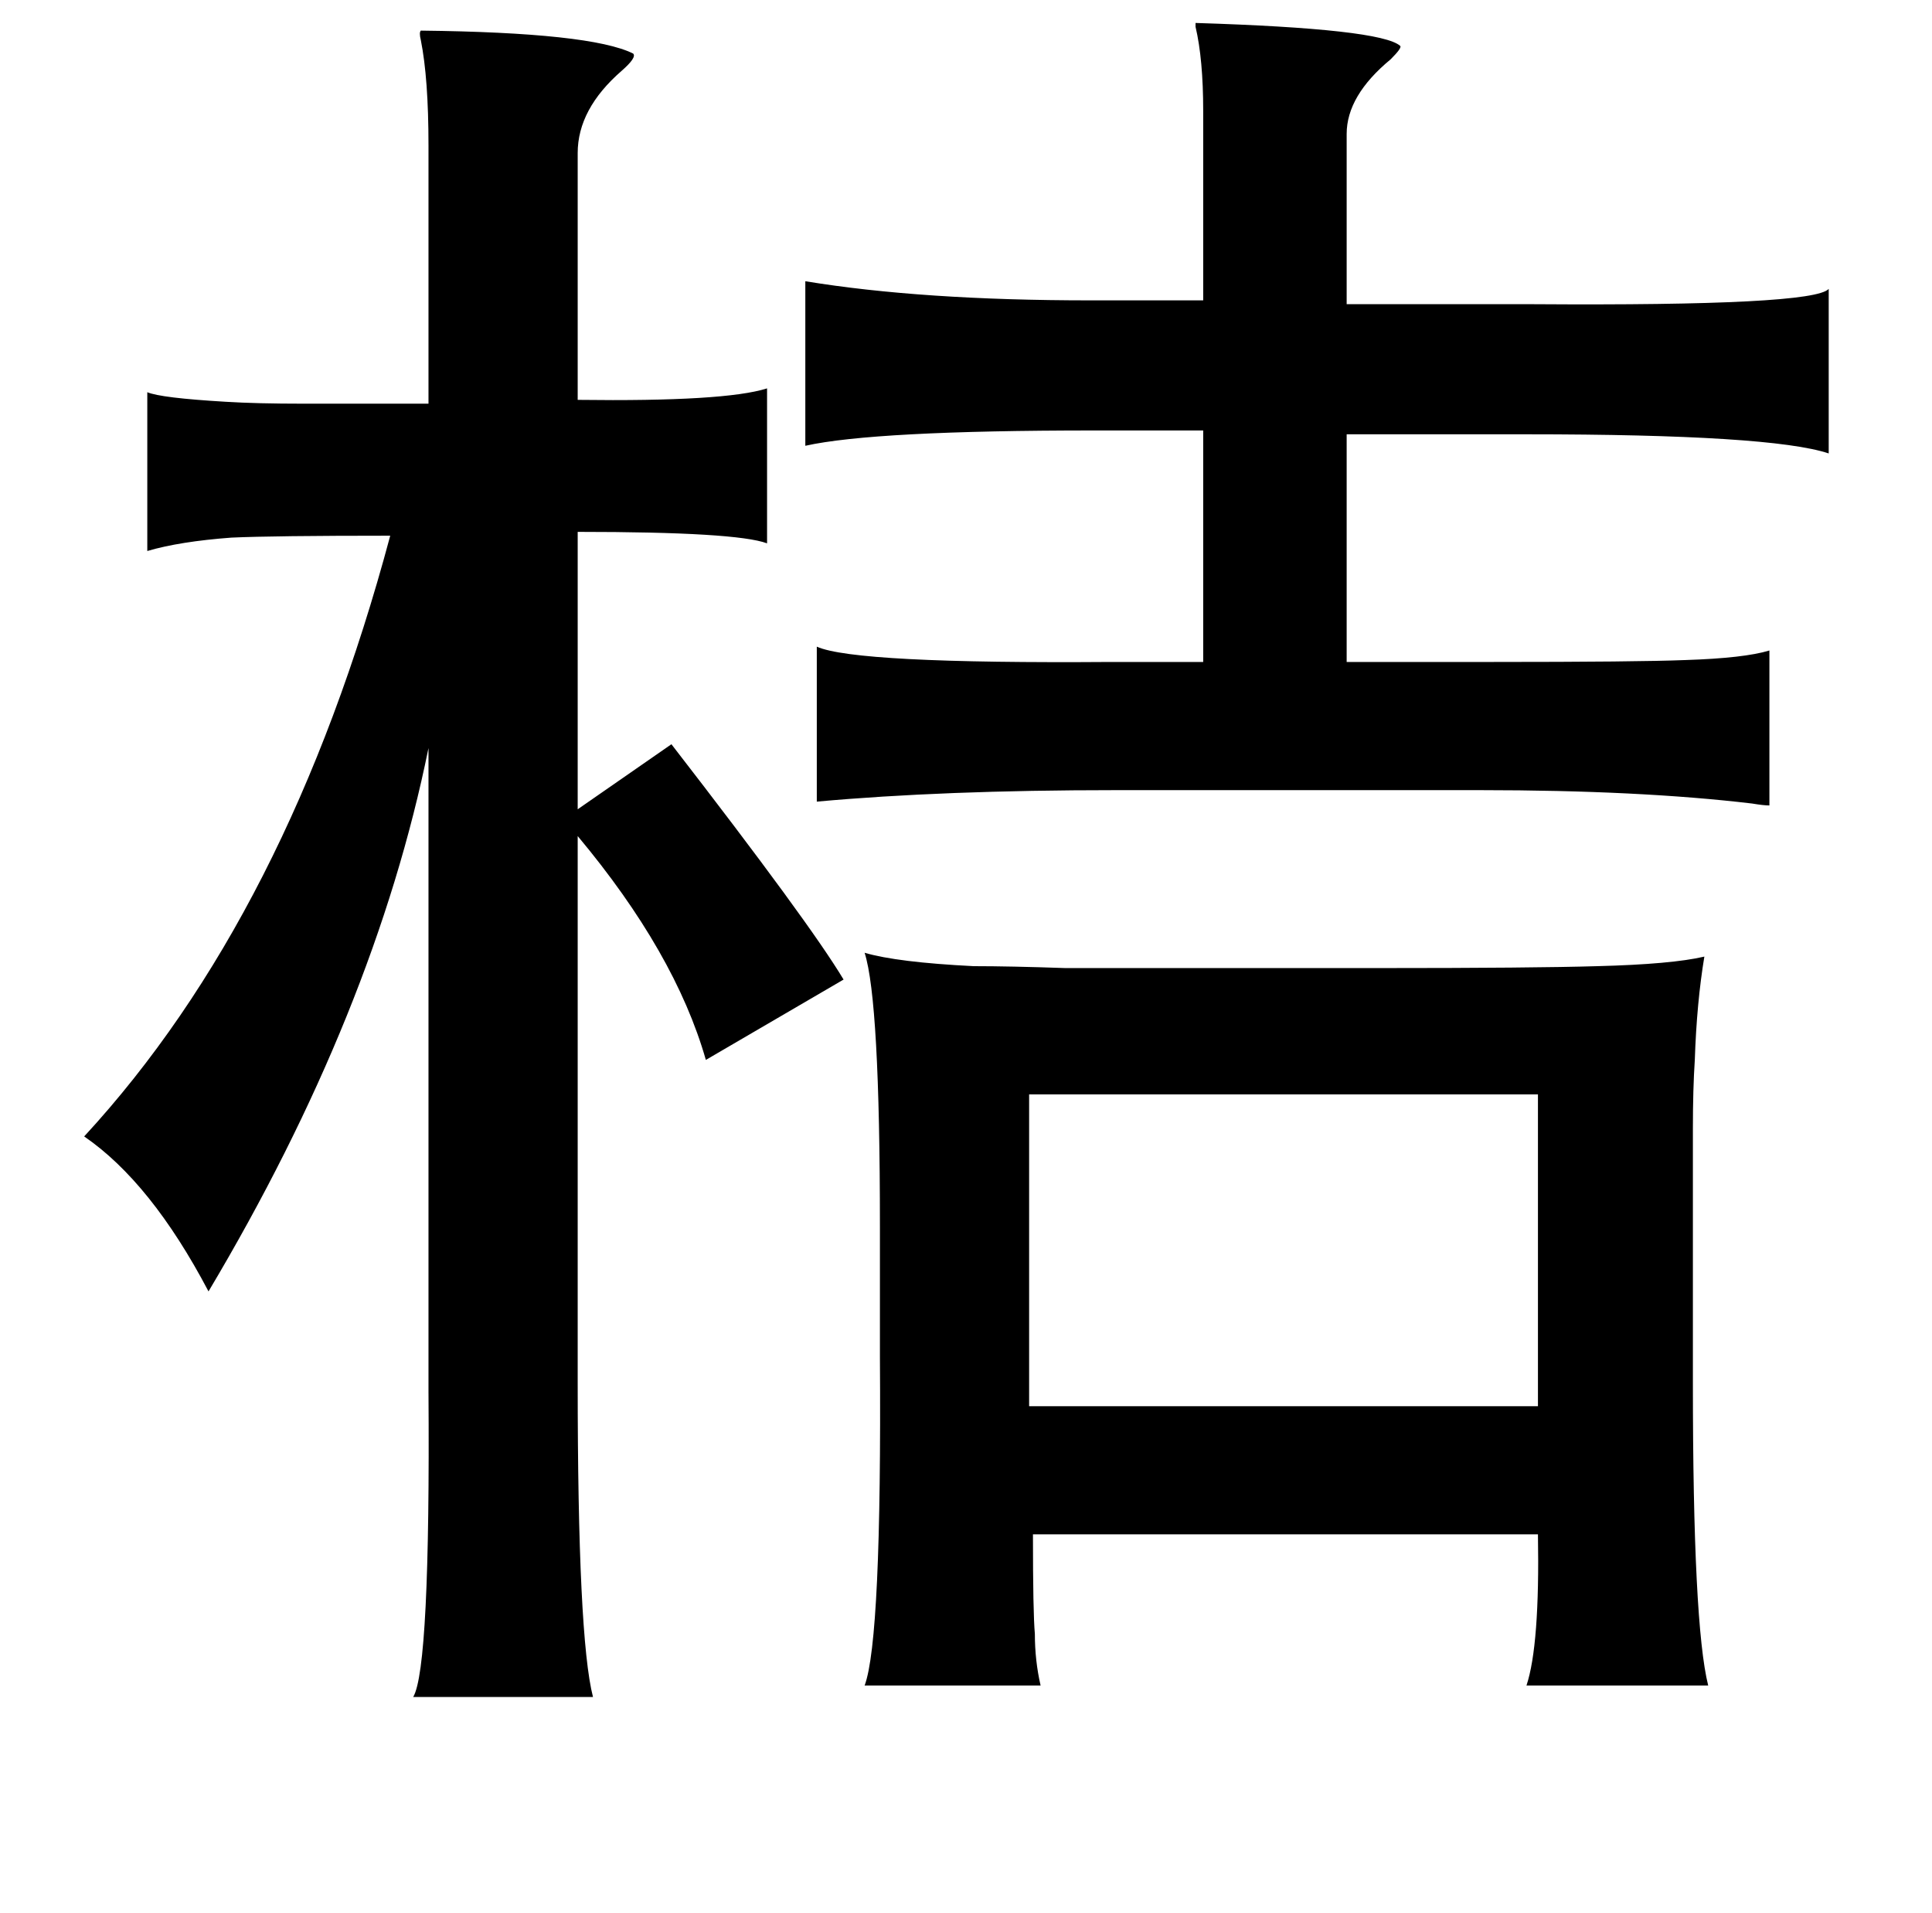 <?xml version="1.0" standalone="no"?>
<!DOCTYPE svg PUBLIC "-//W3C//DTD SVG 1.1//EN" "http://www.w3.org/Graphics/SVG/1.1/DTD/svg11.dtd" >
<svg xmlns="http://www.w3.org/2000/svg" xmlns:xlink="http://www.w3.org/1999/xlink" version="1.1" viewBox="-10 0 1010 1000">
   <path fill="currentColor"
d="M615 12q97 3 107 12q1 1 -5 7q-23 19 -23 39v89h98q146 1 154 -8v86q-30 -10 -158 -10h-94v119h76q76 0 101 -1q31 -1 44 -5v81q-3 0 -9 -1q-59 -7 -142 -7h-191q-90 0 -156 6v-81q20 9 154 8h48v-121h-57q-115 0 -151 8v-86q61 10 149 10h59v-99q0 -27 -4 -44v-2z
M210 16q89 1 111 12q2 2 -6 9q-23 20 -23 43v129q77 1 99 -6v81q-16 -6 -99 -6v145l49 -34q72 93 90 123l-72 42q-16 -56 -67 -117v286q0 133 8 164h-94q9 -15 8 -160v-336q-28 138 -115 284q-30 -57 -65 -81q107 -116 160 -314q-61 0 -83 1q-27 2 -44 7v-83q7 3 41 5
q16 1 41 1h65v-135q0 -35 -4 -55q-1 -4 0 -5zM442 498q17 5 57 7q19 0 48 1h78h85q82 0 115 -1q39 -1 56 -5q-4 24 -5 54q-1 15 -1 36v57v76q0 126 8 158h-95q7 -21 6 -79h-264q0 41 1 52q0 14 3 27h-92q9 -24 8 -172v-68q0 -118 -8 -143zM528 572v163h266v-163h-266z" />
</svg>
